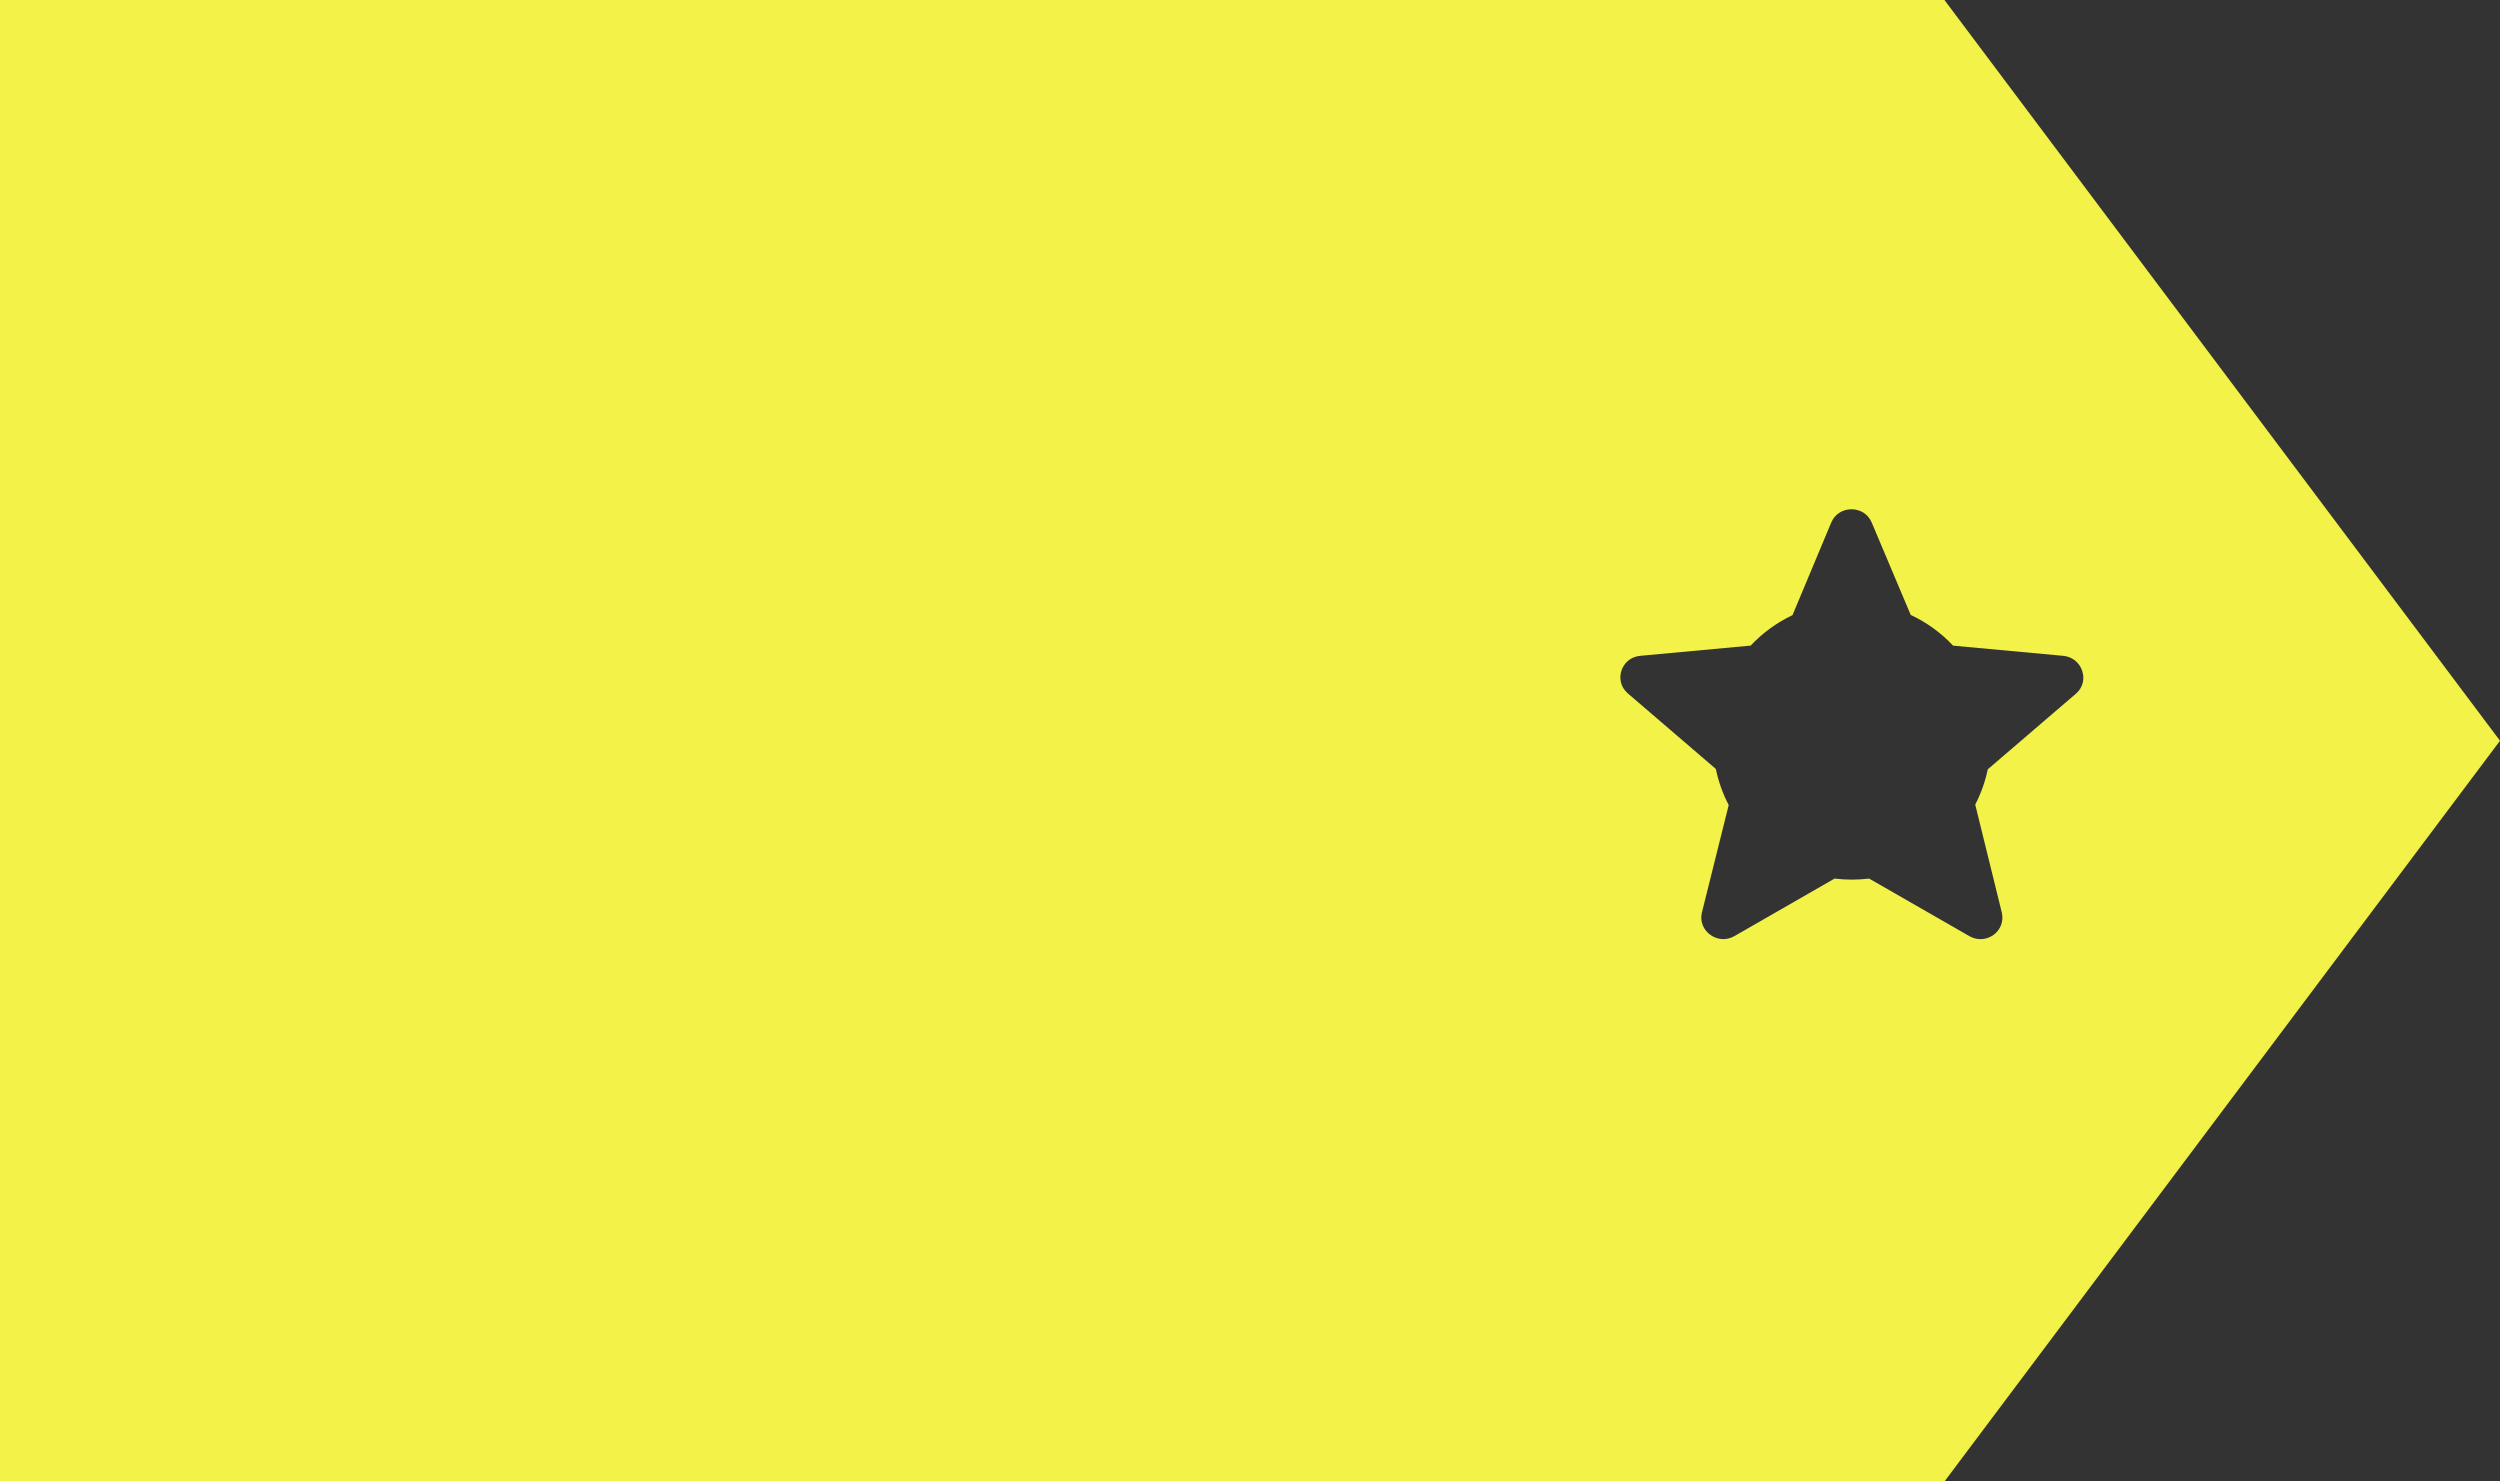 <?xml version="1.0" encoding="utf-8"?>
<svg width="54px" height="32px" viewBox="0 0 54 32" version="1.1" xmlns:xlink="http://www.w3.org/1999/xlink" xmlns="http://www.w3.org/2000/svg">
  <rect x="0" y="0" width="54" height="32" fill="#333333" stroke="none"/>
  <desc>Created with Lunacy</desc>
  <path d="M0 0L42 0L54 16L42 32L0 32L0 0ZM42.187 13.946L44.565 14.166C44.975 14.204 45.149 14.706 44.849 14.976L42.936 16.617C42.88 16.886 42.788 17.142 42.665 17.379L43.239 19.711C43.334 20.112 42.9 20.428 42.537 20.22L40.373 18.977C40.251 18.992 40.126 19 40 19C39.874 19 39.749 18.992 39.627 18.977L37.463 20.22C37.1 20.428 36.666 20.104 36.761 19.711L37.34 17.389C37.213 17.146 37.119 16.885 37.062 16.609L35.159 14.976C34.851 14.706 35.017 14.204 35.427 14.166L37.814 13.945C38.07 13.673 38.376 13.449 38.718 13.287L39.554 11.289C39.712 10.904 40.272 10.904 40.43 11.289L41.271 13.282C41.618 13.444 41.928 13.671 42.187 13.946Z" id="Combined-Shape" fill="#F2F249" fill-rule="evenodd" stroke="none" />
</svg>